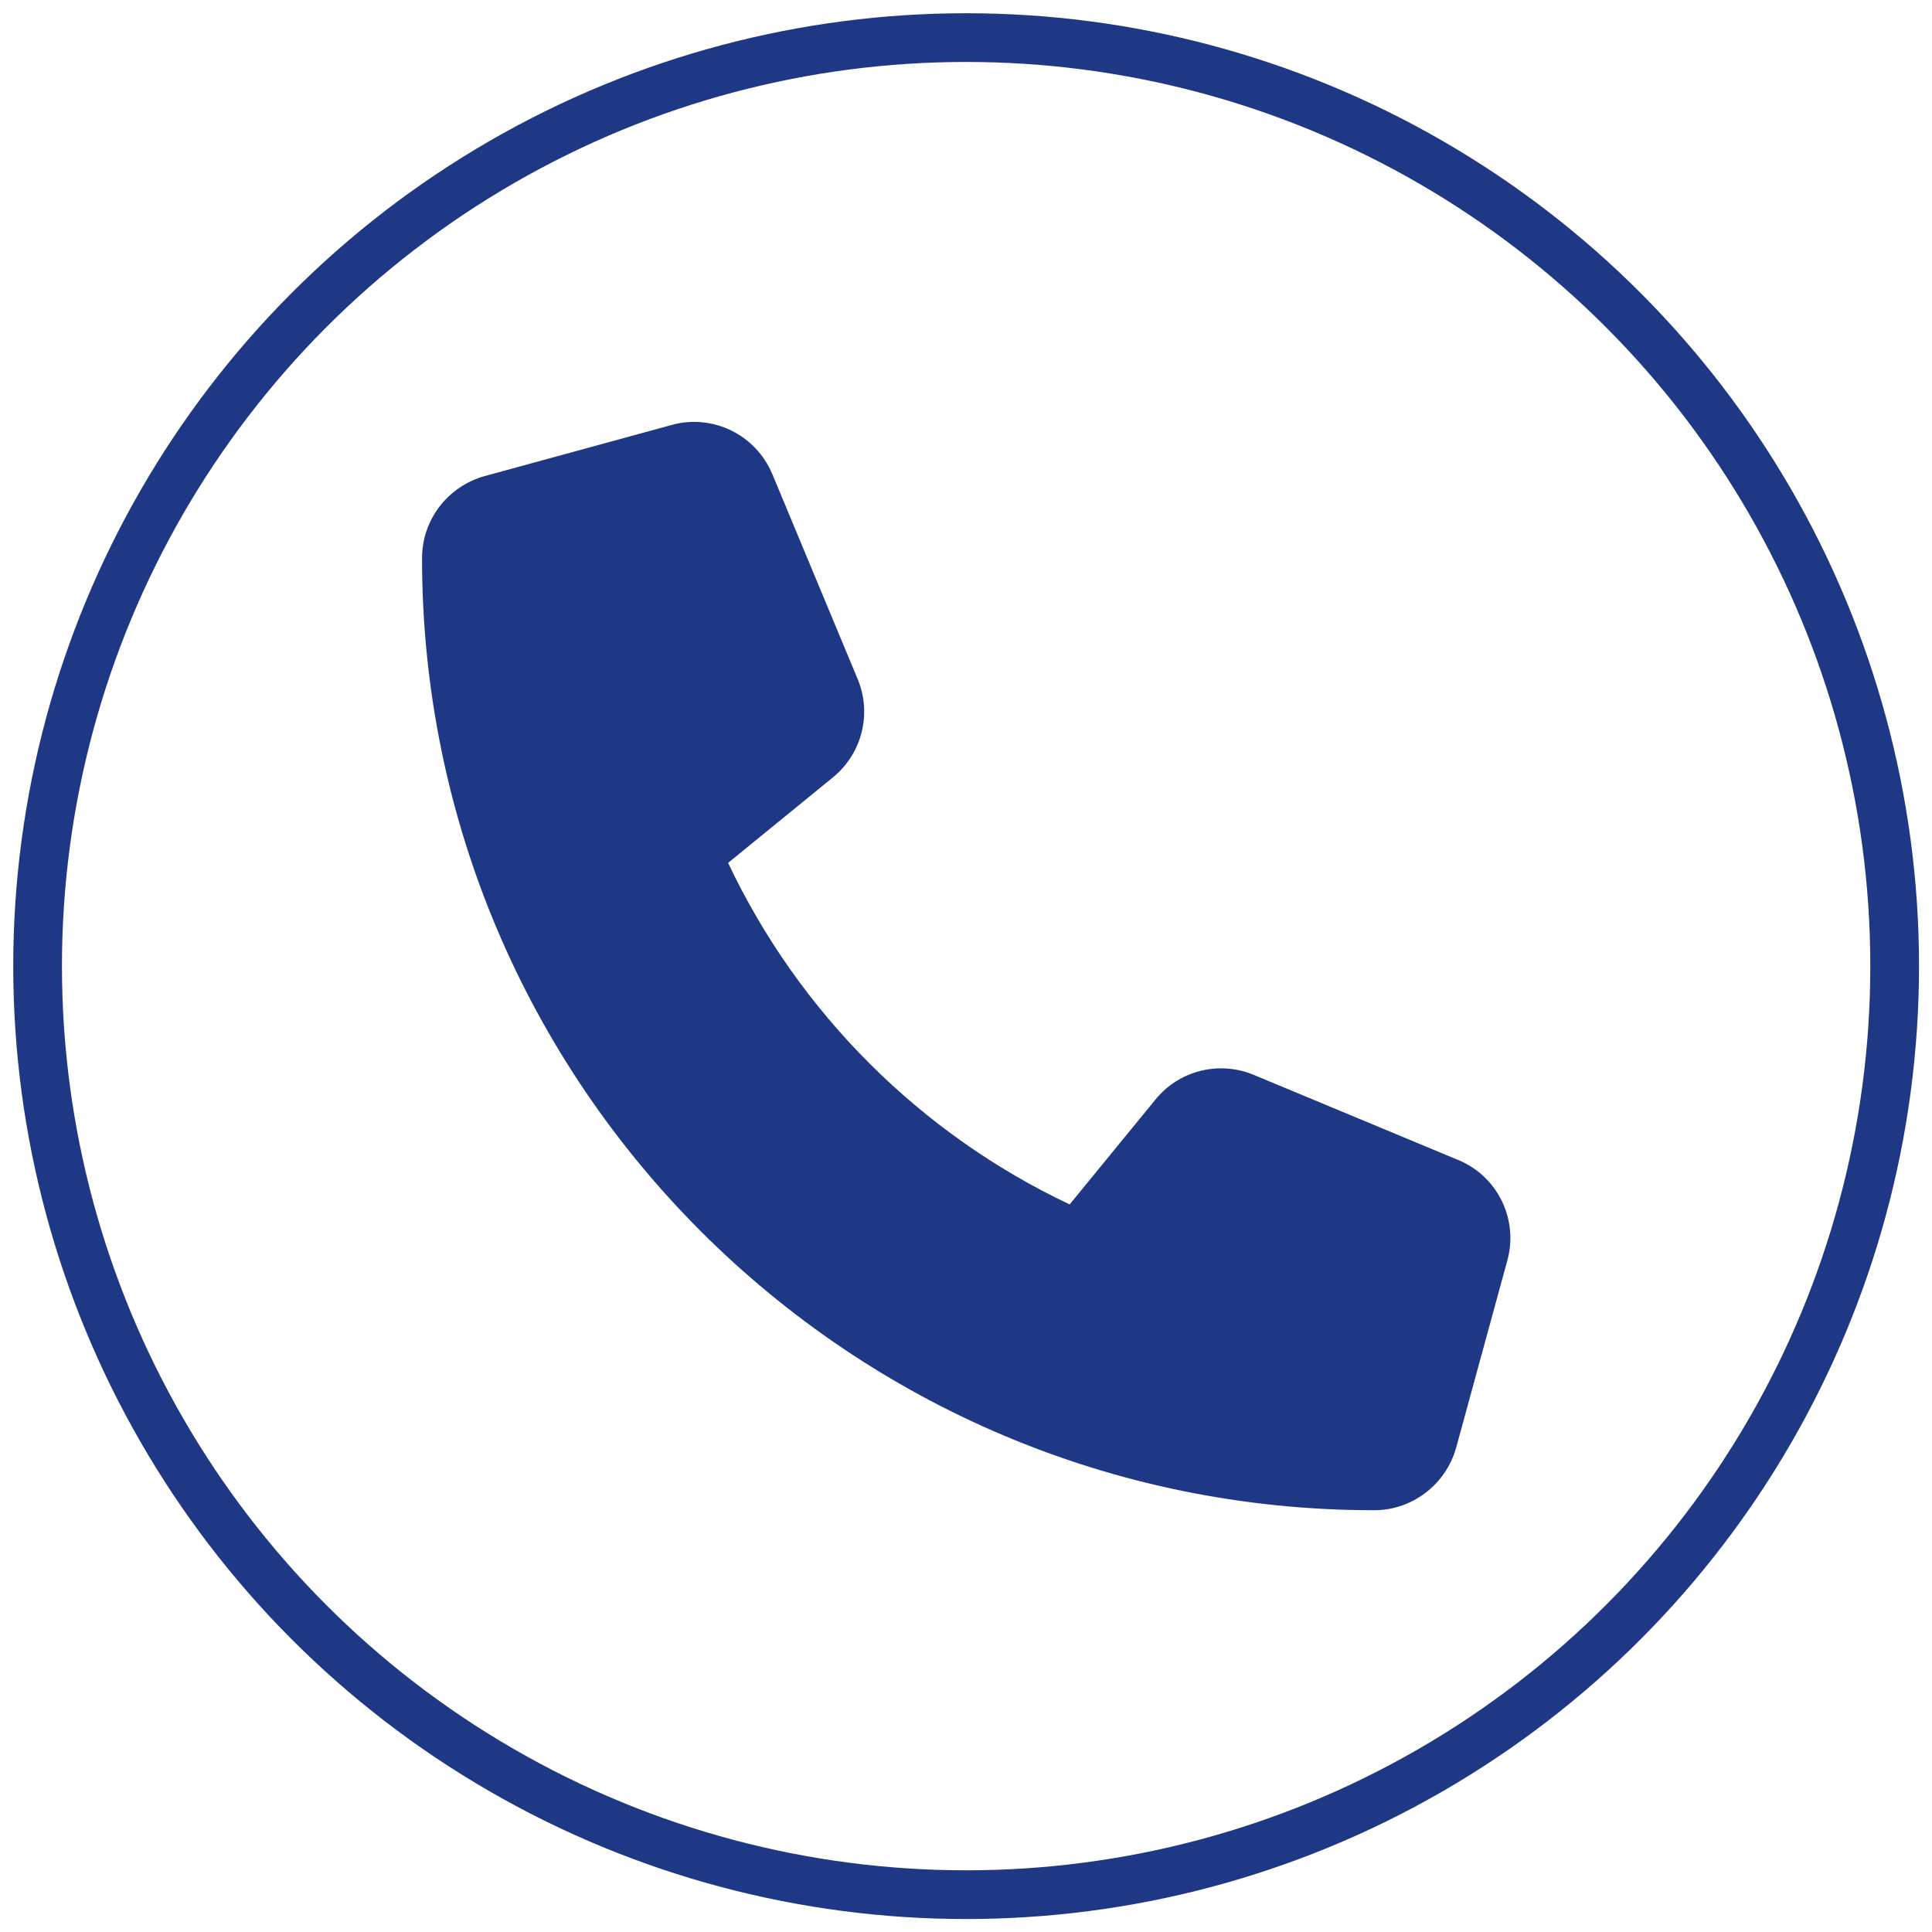 <?xml version="1.0" encoding="UTF-8"?><svg id="Layer_2" xmlns="http://www.w3.org/2000/svg" viewBox="0 0 72.97 72.97"><circle cx="36.49" cy="36.49" r="35.07" style="fill:none; stroke:#1f3886; stroke-miterlimit:10; stroke-width:1.84px;"/><path d="M29.17,17.91c-.62-1.49-2.25-2.29-3.8-1.86l-7.06,1.93c-1.4.39-2.37,1.65-2.37,3.1,0,19.86,16.1,35.96,35.96,35.96,1.44,0,2.71-.97,3.1-2.37l1.93-7.06c.43-1.56-.37-3.19-1.86-3.8l-7.71-3.21c-1.31-.55-2.83-.17-3.72.93l-3.24,3.96c-5.65-2.67-10.23-7.25-12.9-12.9l3.96-3.23c1.1-.9,1.48-2.41.93-3.72l-3.21-7.71h0Z" style="fill:#1f3886;"/></svg>